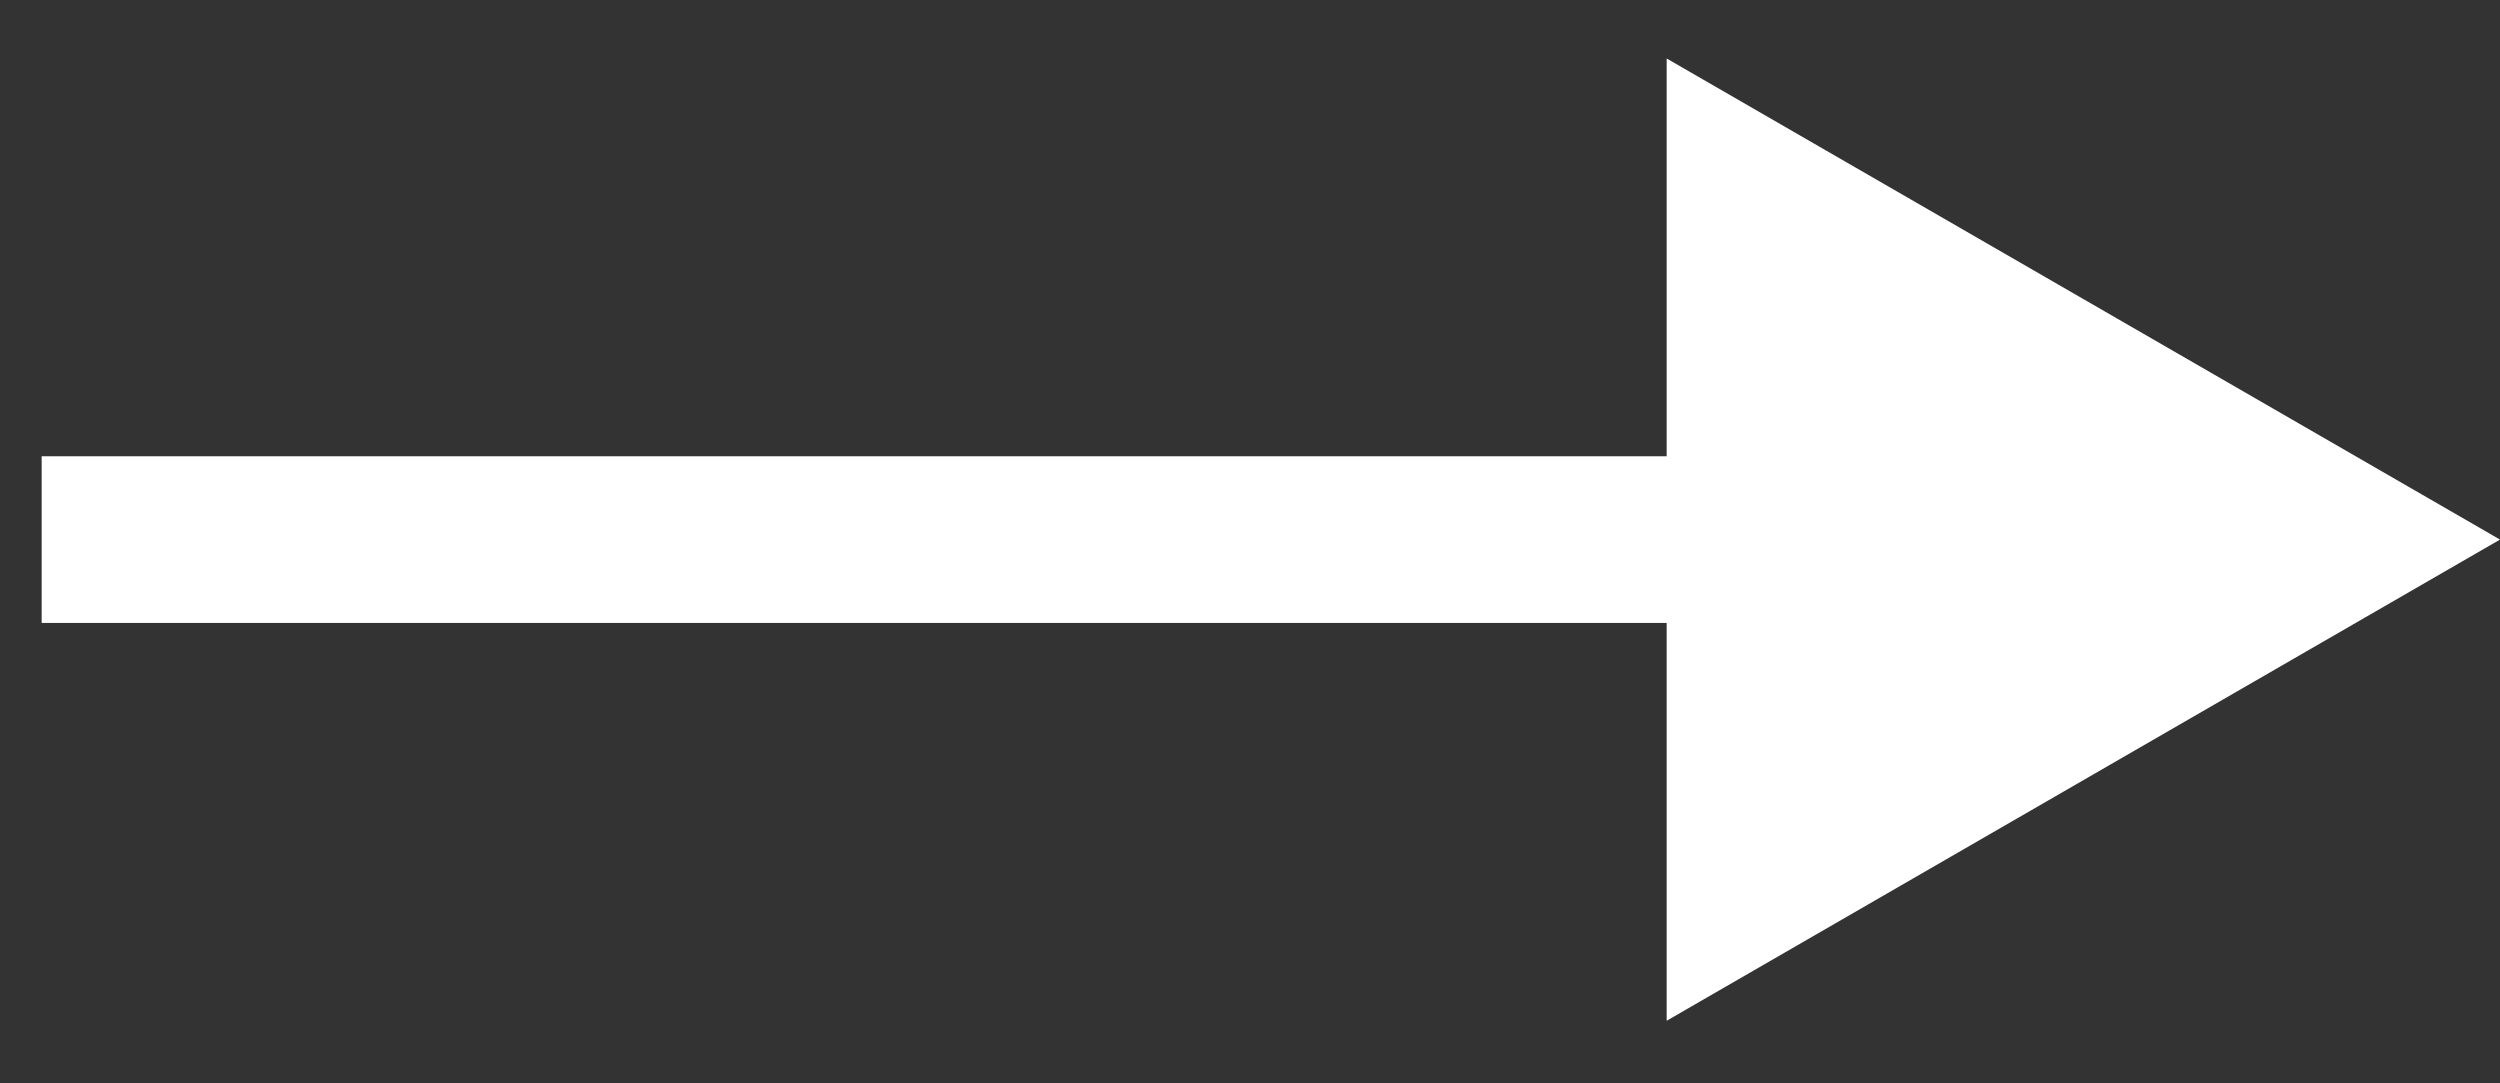<svg width="30" height="13" fill="none" xmlns="http://www.w3.org/2000/svg"><rect width="100%" height="100%" fill="#333333" stroke="none"/><path d="M30 6.475 20 .702v11.547l10-5.774Zm-29.5 1H21v-2H.5v2Z" fill="#fff"/></svg>